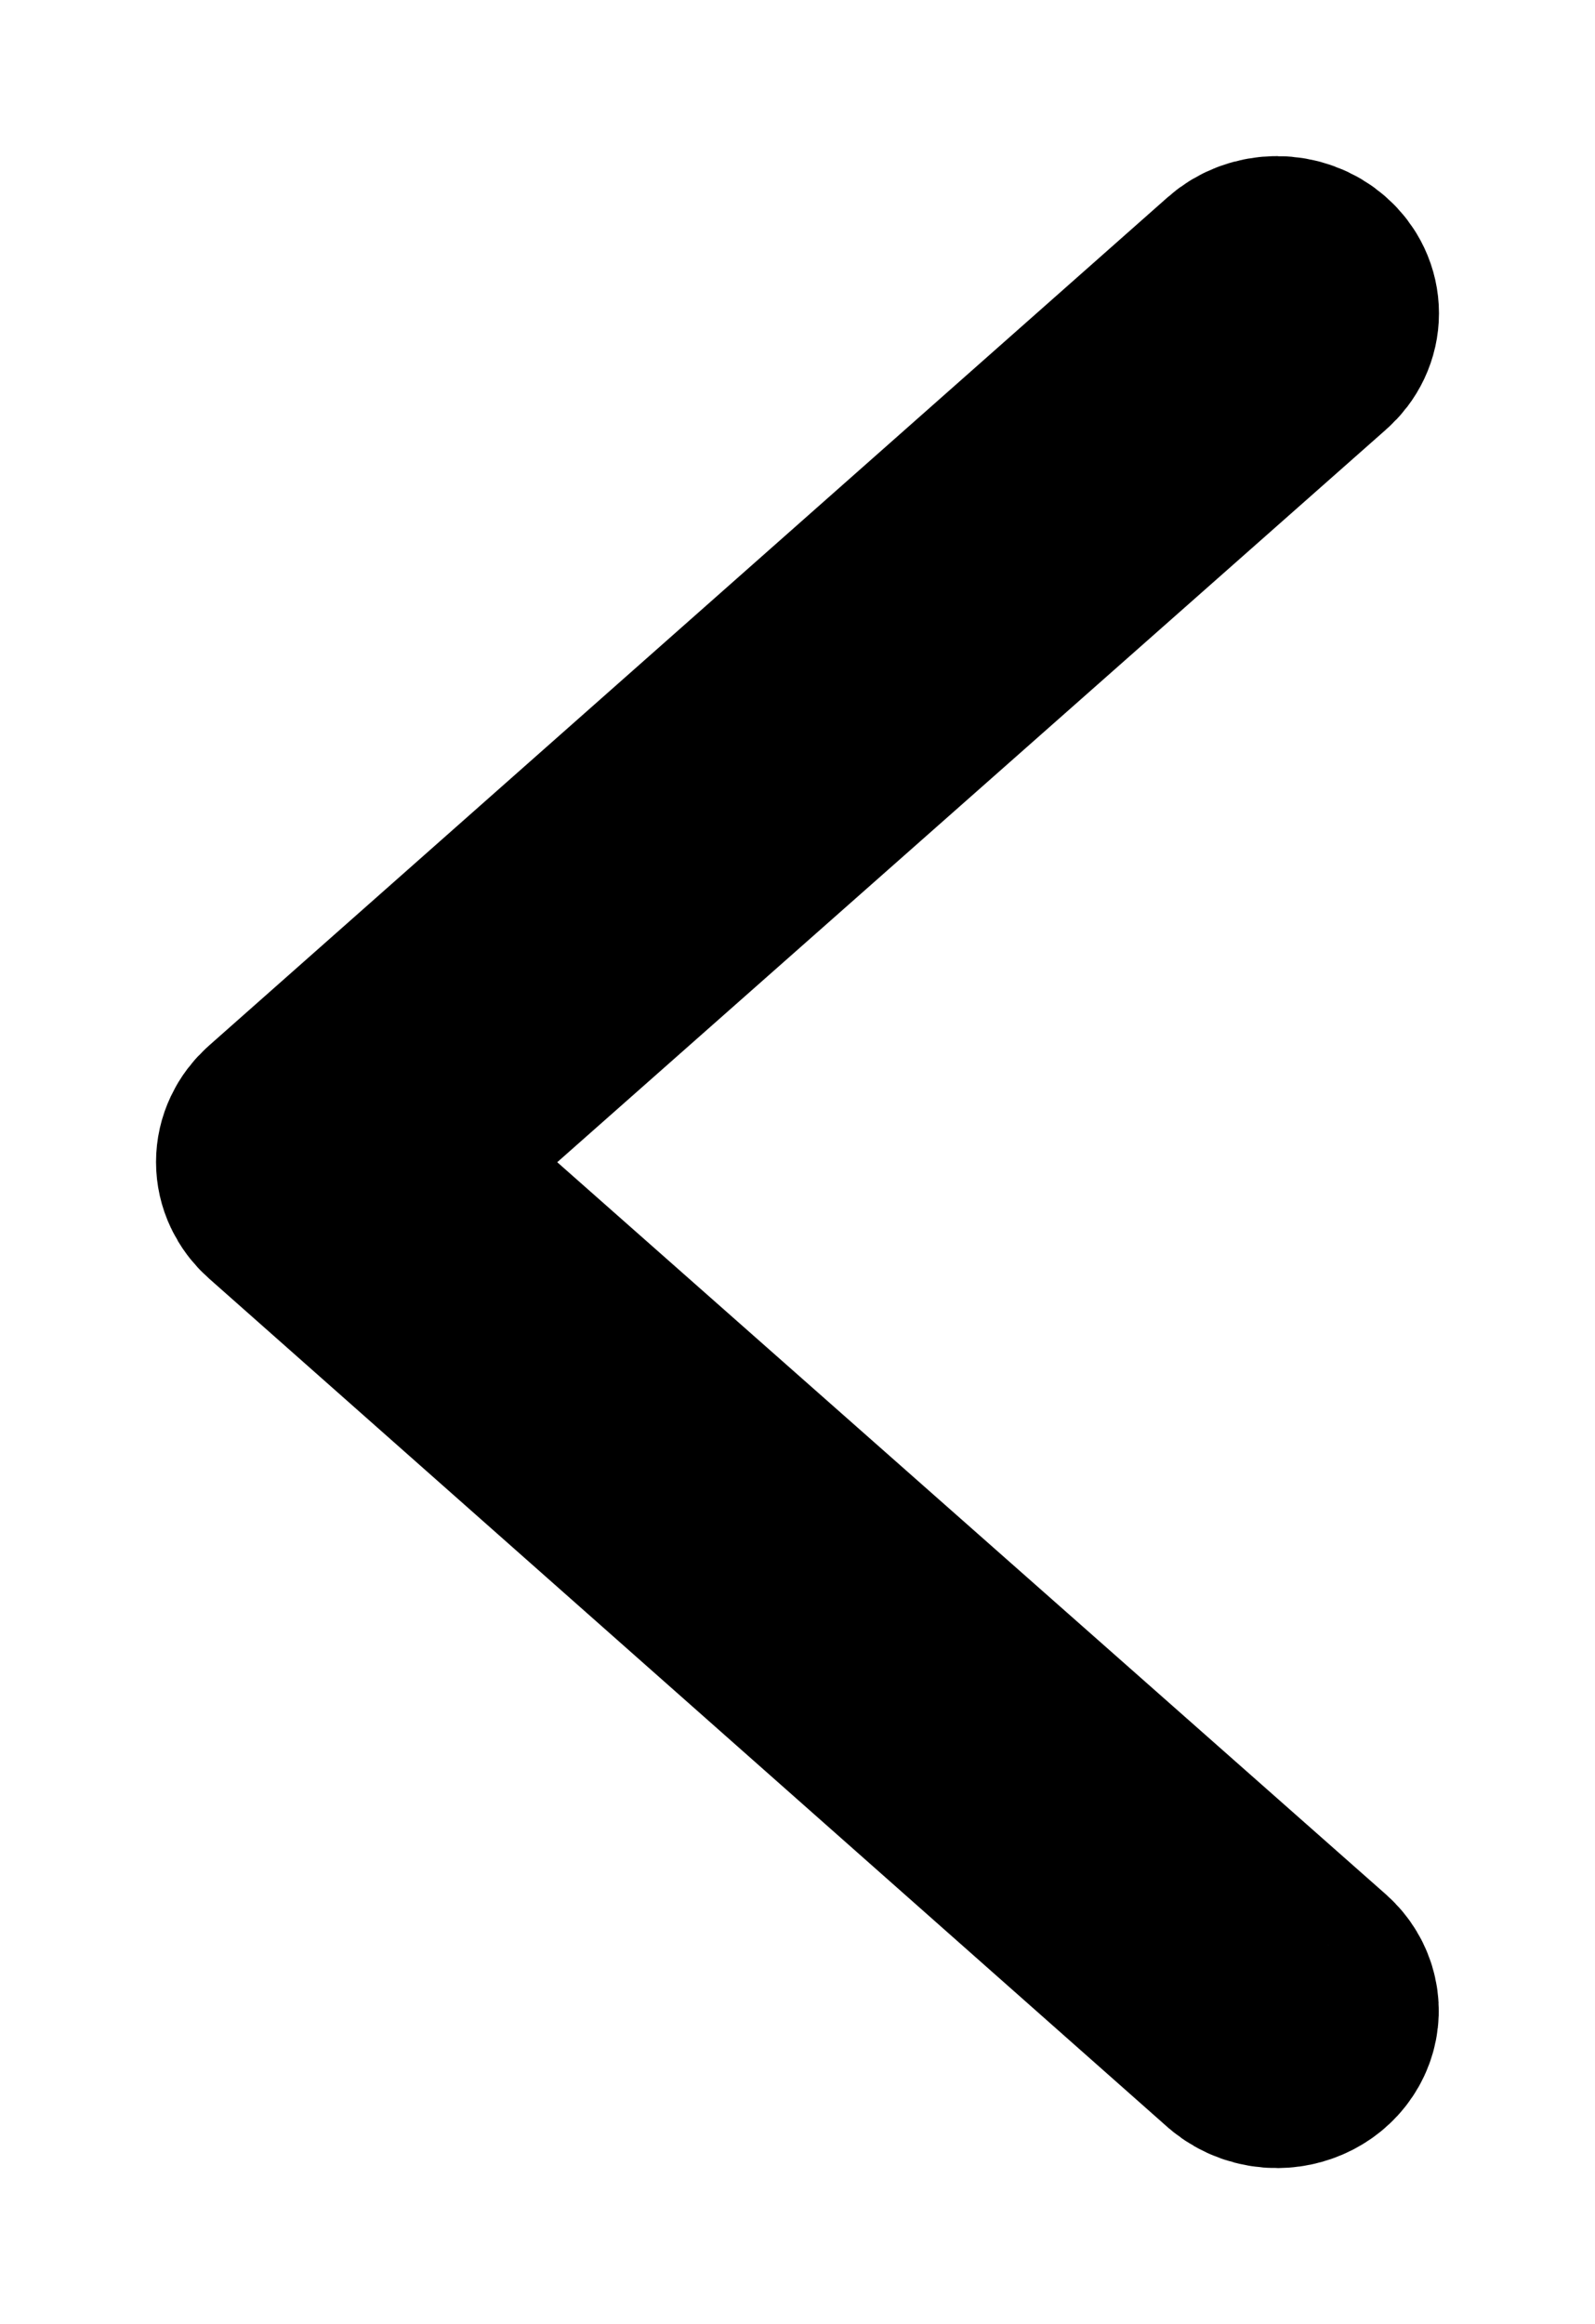 <svg width="46" height="67" viewBox="0 0 46 67" fill="none" xmlns="http://www.w3.org/2000/svg">
<g filter="url(#filter0_d)">
<path d="M10.784 29.504L37.657 5.759C37.766 5.664 37.852 5.551 37.911 5.426C37.97 5.301 38 5.167 38 5.032C38 4.897 37.97 4.763 37.911 4.638C37.852 4.513 37.766 4.4 37.657 4.305C37.548 4.208 37.419 4.131 37.276 4.079C37.134 4.027 36.982 4 36.828 4C36.673 4 36.521 4.027 36.379 4.079C36.236 4.131 36.107 4.208 35.998 4.305L8.344 28.765C8.235 28.861 8.149 28.975 8.09 29.101C8.03 29.227 8 29.362 8 29.498C8 29.634 8.03 29.769 8.09 29.895C8.149 30.021 8.235 30.136 8.344 30.232L35.998 54.704C36.223 54.895 36.523 55.001 36.834 55C37.064 54.998 37.289 54.936 37.479 54.822C37.67 54.709 37.818 54.547 37.906 54.359C37.993 54.171 38.017 53.965 37.972 53.765C37.928 53.565 37.818 53.382 37.657 53.237L10.784 29.504Z" fill="#283645"/>
<path d="M10.784 29.504L37.657 5.759C37.766 5.664 37.852 5.551 37.911 5.426C37.97 5.301 38 5.167 38 5.032C38 4.897 37.97 4.763 37.911 4.638C37.852 4.513 37.766 4.4 37.657 4.305C37.548 4.208 37.419 4.131 37.276 4.079C37.134 4.027 36.982 4 36.828 4C36.673 4 36.521 4.027 36.379 4.079C36.236 4.131 36.107 4.208 35.998 4.305L8.344 28.765C8.235 28.861 8.149 28.975 8.09 29.101C8.03 29.227 8 29.362 8 29.498C8 29.634 8.03 29.769 8.09 29.895C8.149 30.021 8.235 30.136 8.344 30.232L35.998 54.704C36.223 54.895 36.523 55.001 36.834 55C37.064 54.998 37.289 54.936 37.479 54.822C37.67 54.709 37.818 54.547 37.906 54.359C37.993 54.171 38.017 53.965 37.972 53.765C37.928 53.565 37.818 53.382 37.657 53.237L10.784 29.504Z" stroke="black" stroke-width="7"/>
</g>
<defs>
<filter id="filter0_d" x="0.5" y="0.5" width="45" height="66" filterUnits="userSpaceOnUse" color-interpolation-filters="sRGB">
<feFlood flood-opacity="0" result="BackgroundImageFix"/>
<feColorMatrix in="SourceAlpha" type="matrix" values="0 0 0 0 0 0 0 0 0 0 0 0 0 0 0 0 0 0 127 0"/>
<feOffset dy="4"/>
<feGaussianBlur stdDeviation="2"/>
<feColorMatrix type="matrix" values="0 0 0 0 0 0 0 0 0 0 0 0 0 0 0 0 0 0 0.25 0"/>
<feBlend mode="normal" in2="BackgroundImageFix" result="effect1_dropShadow"/>
<feBlend mode="normal" in="SourceGraphic" in2="effect1_dropShadow" result="shape"/>
</filter>
</defs>
</svg>
